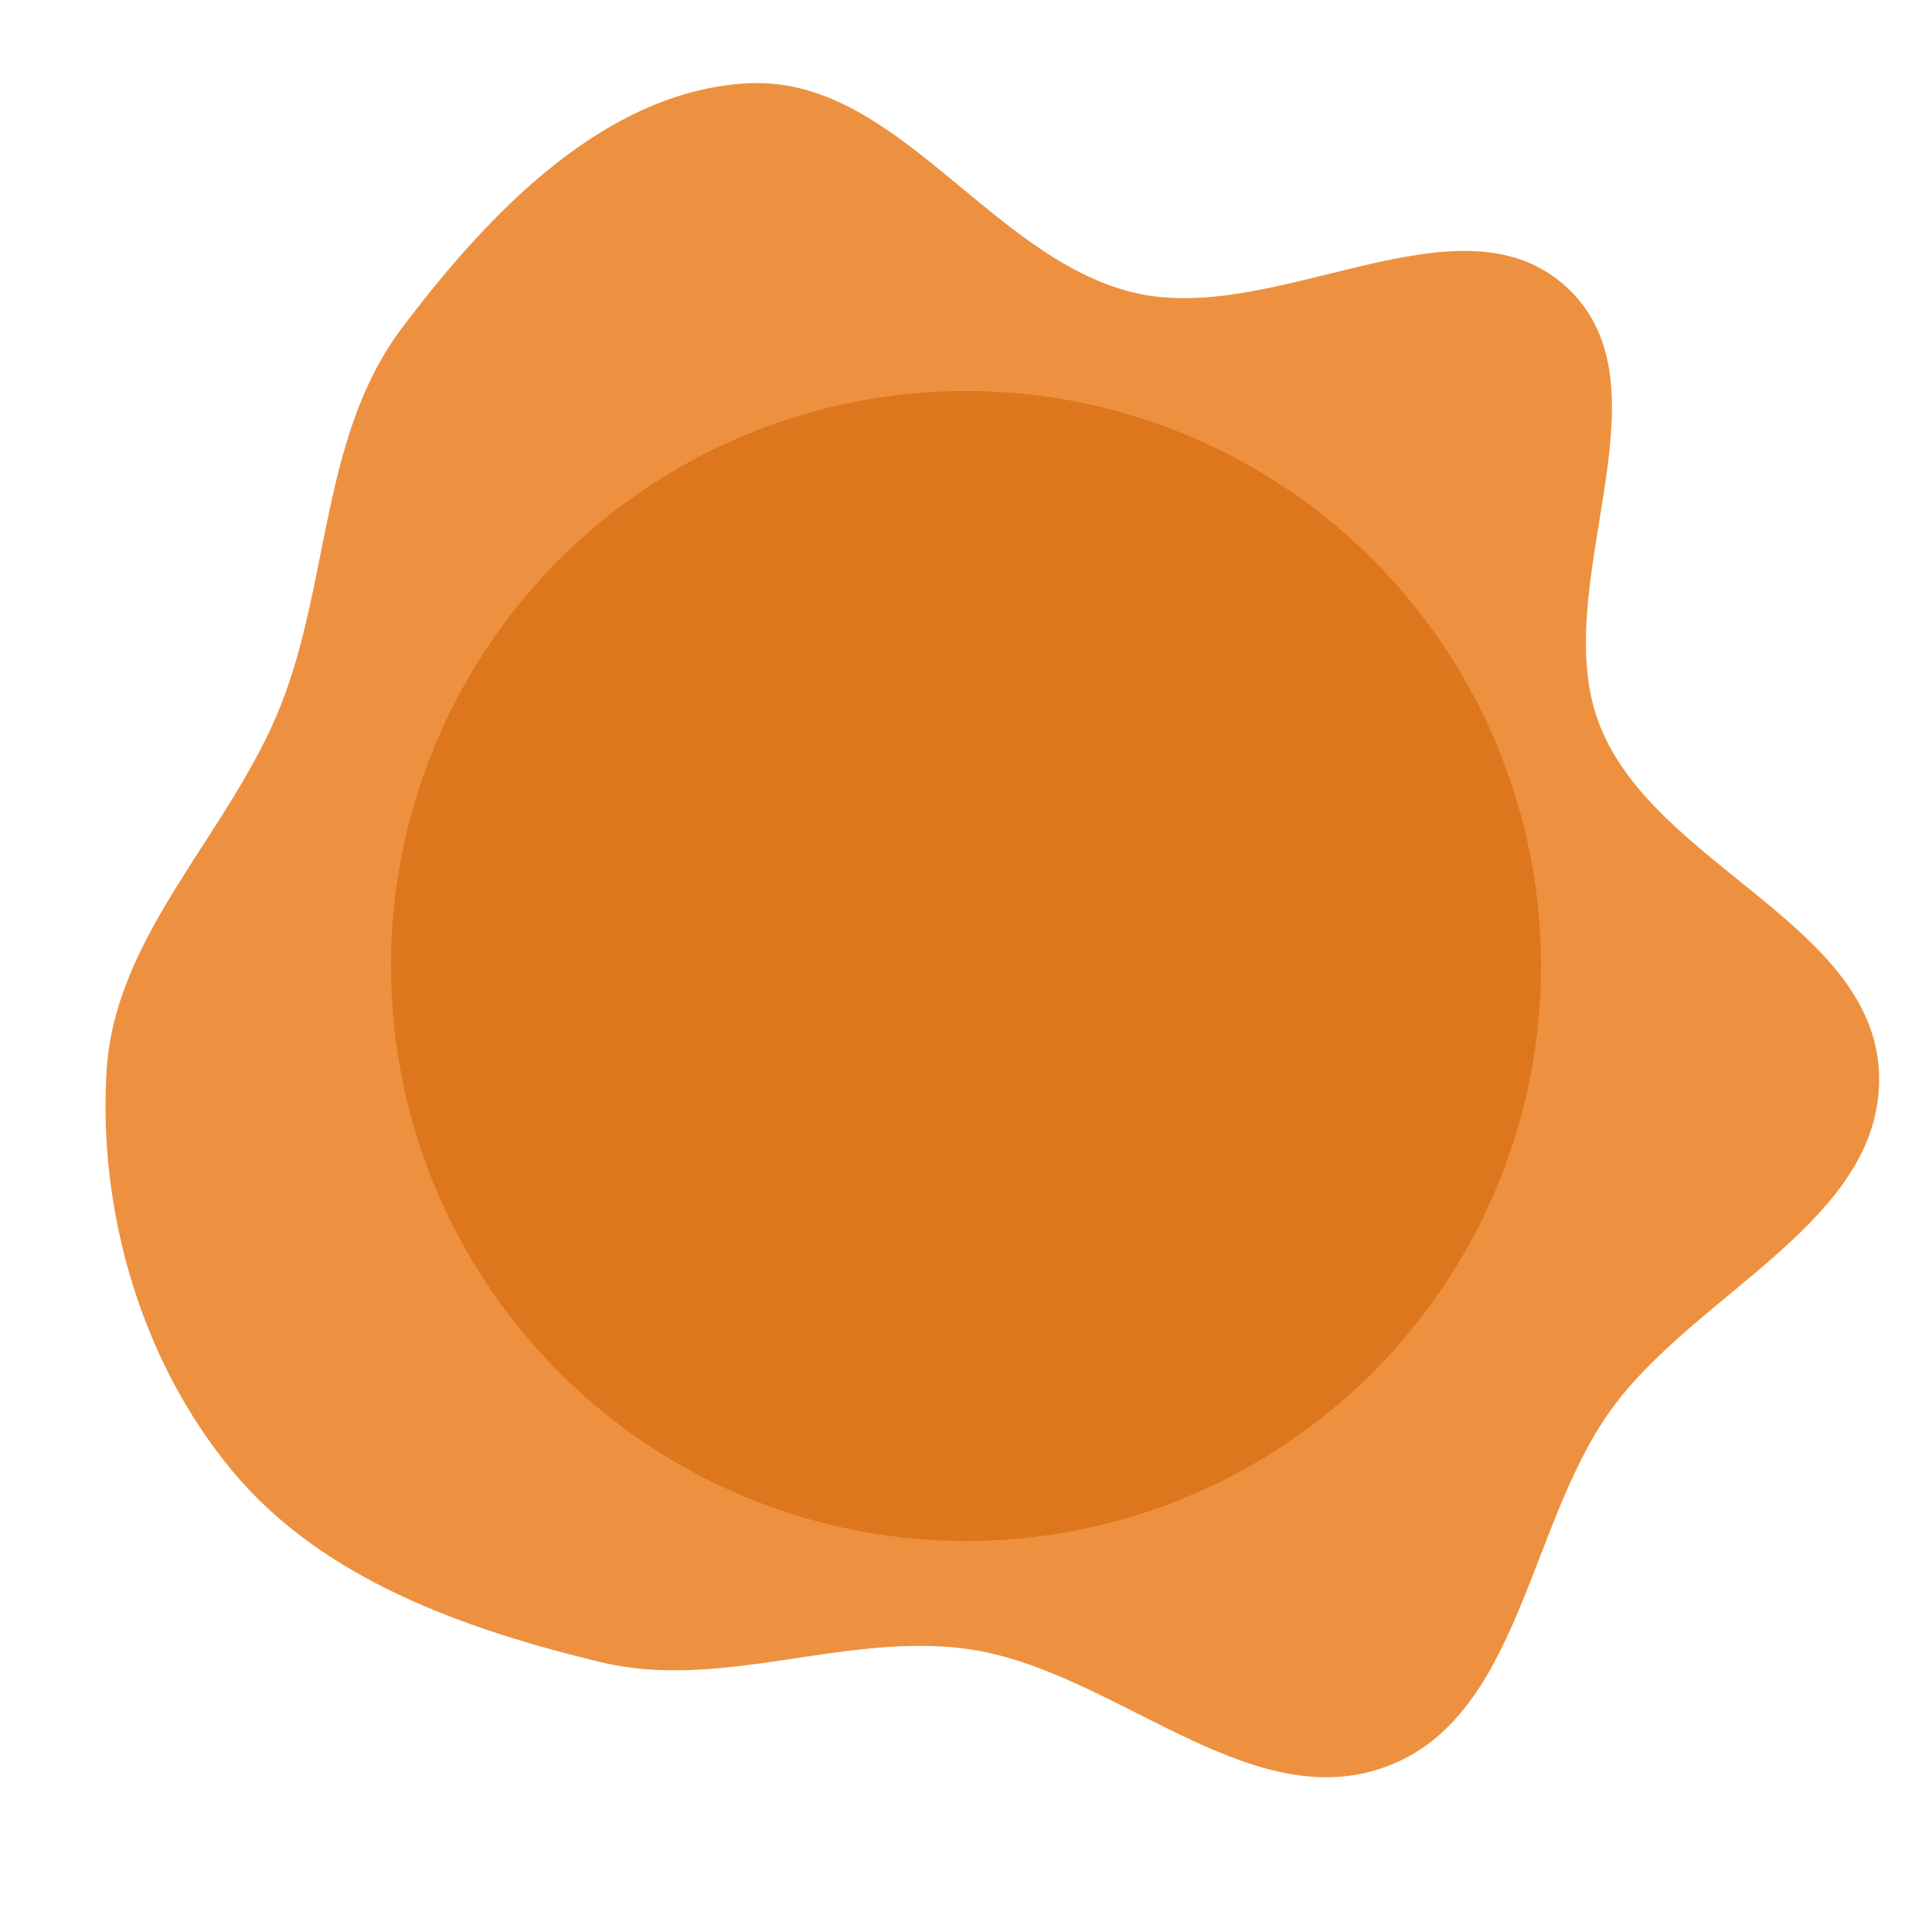 <!DOCTYPE svg PUBLIC "-//W3C//DTD SVG 1.1//EN" "http://www.w3.org/Graphics/SVG/1.1/DTD/svg11.dtd">
<!-- Uploaded to: SVG Repo, www.svgrepo.com, Transformed by: SVG Repo Mixer Tools -->
<svg xmlns:dc="http://purl.org/dc/elements/1.1/" xmlns:cc="http://creativecommons.org/ns#" xmlns:rdf="http://www.w3.org/1999/02/22-rdf-syntax-ns#" xmlns:svg="http://www.w3.org/2000/svg" xmlns="http://www.w3.org/2000/svg" xmlns:sodipodi="http://sodipodi.sourceforge.net/DTD/sodipodi-0.dtd" xmlns:inkscape="http://www.inkscape.org/namespaces/inkscape" width="199px" height="199px" viewBox="-98.56 -98.56 645.12 645.12" id="svg2" version="1.1" inkscape:version="0.91 r13725" sodipodi:docname="dot.svg" fill="#dd761c" stroke="#dd761c">
<g id="SVGRepo_bgCarrier" stroke-width="0" transform="translate(0,0), scale(1)">
<path transform="translate(-98.56, -98.56), scale(20.16)" d="M16,27.309C18.424,27.632,20.667,30.109,22.96,29.261C25.17,28.445,25.302,25.284,26.672,23.366C28.068,21.413,31.16,20.237,31.124,17.836C31.085,15.323,27.423,14.356,26.499,12.018C25.594,9.73,27.76,6.436,25.955,4.763C24.167,3.107,21.115,5.43,18.751,4.84C16.376,4.247,14.841,1.257,12.396,1.379C10.018,1.498,8.08,3.541,6.649,5.445C5.316,7.22,5.466,9.631,4.646,11.694C3.811,13.796,1.906,15.471,1.766,17.728C1.62,20.082,2.349,22.569,3.861,24.379C5.347,26.159,7.695,26.986,9.949,27.53C11.94,28.011,13.97,27.039,16,27.309" fill="#ed9140" strokewidth="0"/>
</g>
<g id="SVGRepo_tracerCarrier" stroke-linecap="round" stroke-linejoin="round" stroke="" stroke-width="0.896"/>
<g id="SVGRepo_iconCarrier"> <title id="title3336">dot</title> <defs id="defs4"/> <sodipodi:namedview id="base" pagecolor="#ffffff" bordercolor="#666666" borderopacity="1.0" inkscape:pageopacity="0.0" inkscape:pageshadow="2" inkscape:zoom="0.7" inkscape:cx="254.62121" inkscape:cy="244.19737" inkscape:document-units="px" inkscape:current-layer="layer1" showgrid="true" fit-margin-top="448" fit-margin-right="384" fit-margin-left="0" fit-margin-bottom="0" units="px" inkscape:window-width="1196" inkscape:window-height="852" inkscape:window-x="132" inkscape:window-y="423" inkscape:window-maximized="0" inkscape:snap-bbox="true" inkscape:bbox-nodes="true"> <inkscape:grid type="xygrid" id="grid3347" spacingx="16" spacingy="16" empspacing="2" originx="0" originy="-1.7498462e-005"/> </sodipodi:namedview>  <g inkscape:label="Layer 1" inkscape:groupmode="layer" id="layer1" transform="translate(0,-604.362)"> <circle style="fill-opacity:1;stroke-width:0.004;stroke-linecap:round;stroke-miterlimit:4;stroke-dasharray:none;stroke-opacity:1" id="path3334" cx="224" cy="828.362" r="192"/> </g> </g>
</svg>